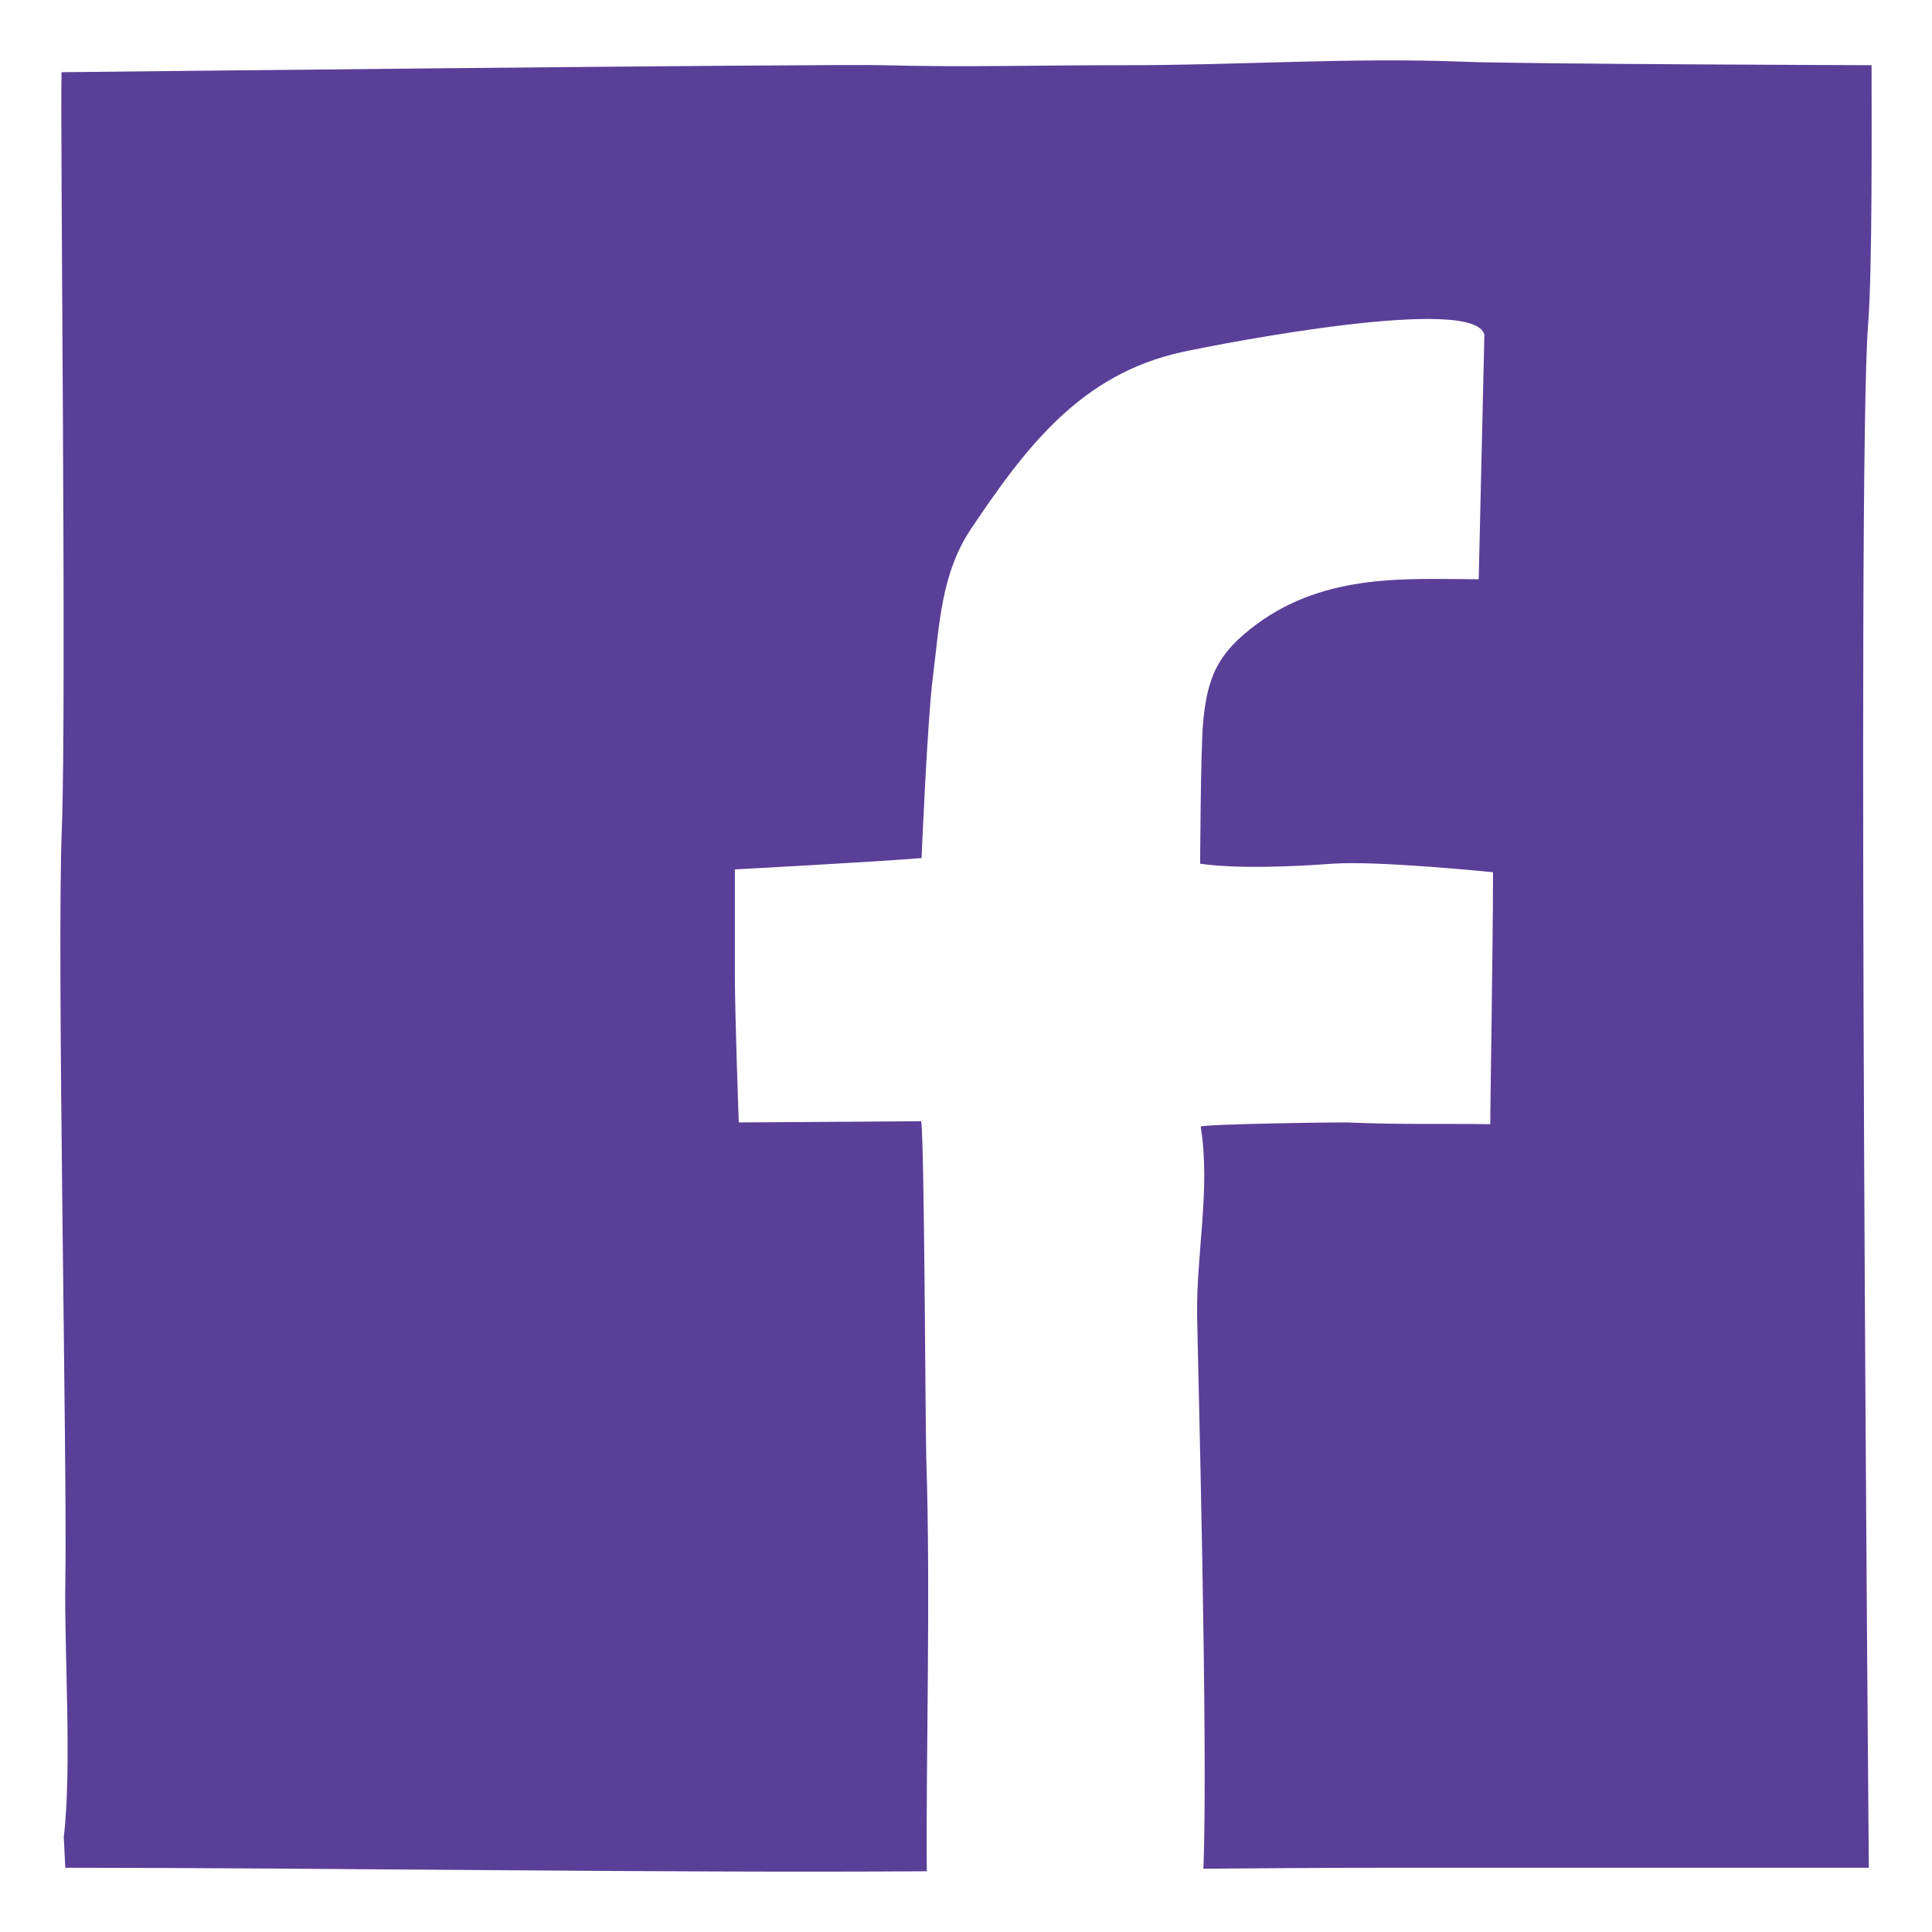 <svg width="32" height="32" viewBox="0 0 32 32" fill="none" xmlns="http://www.w3.org/2000/svg">
<path d="M30.941 5.386C31.014 4.457 30.999 2.025 30.999 1.08C30.999 1.08 25.188 1.061 24.258 1.023C22.38 0.947 20.475 1.084 18.607 1.08C17.28 1.078 15.973 1.117 14.632 1.08C13.784 1.056 1.019 1.196 1.019 1.196C0.995 2.018 1.104 11.72 1.024 13.725C0.937 15.934 1.117 24.304 1.082 26.21C1.062 27.3 1.194 29.278 1.056 30.431L1.082 30.936C5.374 30.936 10.97 31.024 15.351 30.994C15.333 29.289 15.417 26.401 15.342 24.153C15.327 23.691 15.311 18.827 15.257 18.571C15.257 18.571 13.182 18.585 12.236 18.591C12.236 18.591 12.172 16.796 12.172 16.189C12.172 15.593 12.172 14.997 12.172 14.4C12.172 14.4 14.586 14.271 15.264 14.212C15.264 14.212 15.359 11.935 15.453 11.198C15.561 10.355 15.584 9.504 16.084 8.758C17 7.394 17.909 6.191 19.592 5.828C20.229 5.691 24.43 4.873 24.586 5.545L24.492 9.594C23.35 9.594 21.983 9.479 20.818 10.336C20.169 10.815 19.991 11.213 19.925 11.998C19.887 12.455 19.878 14.306 19.878 14.306C20.493 14.393 21.403 14.355 22.064 14.306C22.812 14.251 24.729 14.447 24.729 14.447C24.729 15.671 24.68 18.5 24.684 18.62C23.921 18.608 23.223 18.63 22.335 18.592C22.191 18.585 19.88 18.619 19.887 18.661C20.054 19.679 19.813 20.76 19.828 21.79C19.836 22.39 20.014 28.951 19.932 30.952C20.954 30.943 21.979 30.936 23.022 30.936C24.252 30.936 29.729 30.936 30.954 30.936C30.954 30.936 30.75 7.824 30.941 5.386Z" fill="#5A3F98"/>
</svg>

